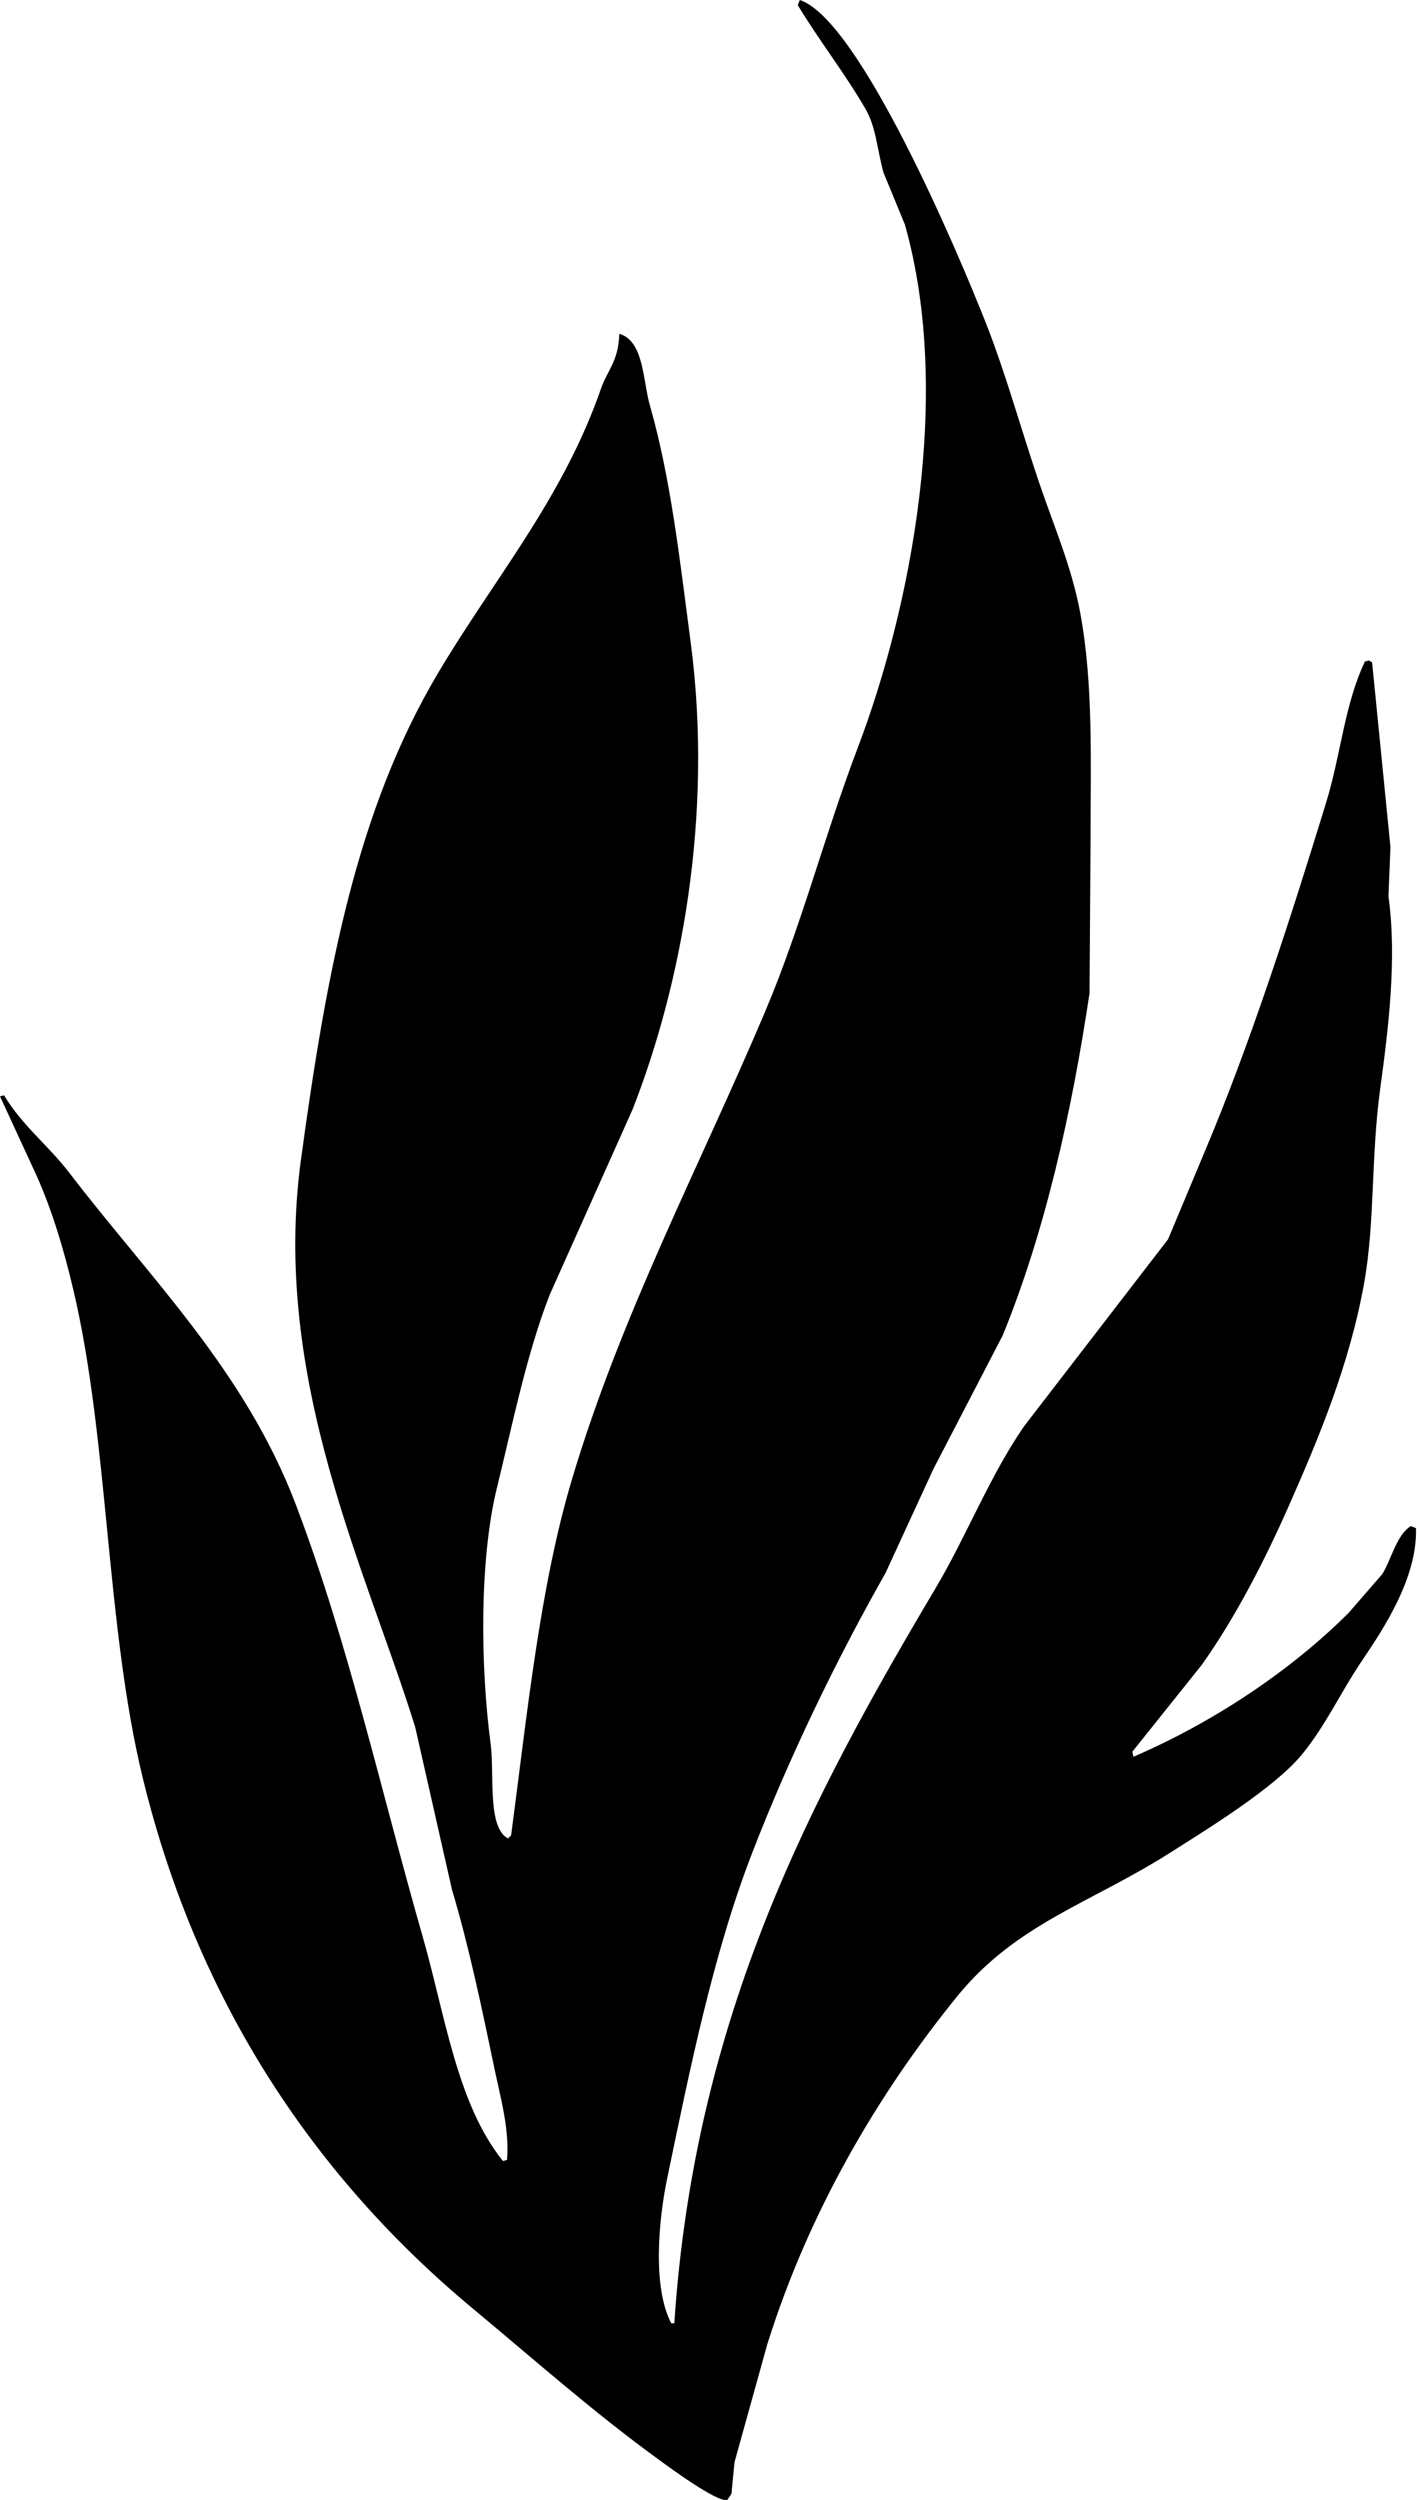 <svg xmlns="http://www.w3.org/2000/svg" viewBox="0 0 1389 2449">
  <path class="cls-1" d="M784,0c58.439,19.219,155.418,247.6,183,318,19.226,49.072,33.67,101.979,52,156,13.96,41.156,31.61,81.353,40,127,12.86,69.989,9.99,144.787,10,223q-0.495,74.493-1,149c-17.86,119.12-43.91,234.1-85,335q-34,65.49-68,131-23.5,51-47,102c-47.938,84.53-94.092,179.49-131,275-37.876,98.02-60.568,210.1-83,318-8.6,41.38-14.454,106.93,4,142h3c19.891-302.58,135.9-517.55,256-720,31.056-52.35,53.084-110.01,87-159q70.5-91.485,141-183,18-42.99,36-86c44.75-106.03,83.84-227.526,119-342,14.32-46.62,18.13-96.716,38-138l4-1,3,2q9,90.491,18,181-1.005,24-2,48c8.55,60.671-.13,130.54-8,188-9.33,68.12-4.98,131.2-16,192-14.34,79.08-44.21,150.7-74,218-23.71,53.57-52.25,108.91-85,155q-33.99,42.495-68,85c0.33,1.67.67,3.33,1,5,78.61-33.9,154.08-84.2,211-141q16.5-19.005,33-38c8.68-13.91,13.98-38.56,28-47,1.67,0.67,3.33,1.33,5,2,1.51,48.29-31.37,98.01-53,130-21.1,31.21-35.66,63.72-59,92-26.89,32.58-92.07,72.57-129,96-78.3,49.68-150.988,69.52-209,141-77.333,95.29-145.415,210.9-186,341l-32,115q-1.5,15.495-3,31l-4,6c-9.733,3.19-60.21-34.33-68-40-64.454-46.89-121.047-97.24-181-147-152.2-126.31-269.555-296.65-324-520-36.307-148.94-33.242-330.06-68-478-9.381-39.93-20.773-77.73-36-112q-18-39-36-78c1.333-.33,2.667-0.67,4-1,17.454,29.33,43.8,49.6,64,76,79,103.21,172.1,193.78,222,325,51.353,135.04,83.587,281.06,124,422,22.618,78.88,33.821,164.9,79,221,1.333-.33,2.667-0.67,4-1,2.614-29.41-6.518-61.71-12-88-13.045-62.55-25.321-121.19-42-177q-18-79.485-36-159c-47.288-152.66-141.313-340.78-112-556,25.692-188.628,55.512-343.533,134-476,54.689-92.3,122.434-170.933,160-279,6.37-18.324,17.455-27.394,18-54,24.327,7,23.072,45.747,30,70,20.366,71.292,28.956,148.165,40,232,22.607,171.6-9.9,337.987-57,458q-40.5,90.495-81,181c-22.555,57.47-36.328,125.92-52,190-16.963,69.36-16.314,173.15-6,251,3.735,28.19-3.579,81.6,17,92l3-3c15.972-120.36,28.255-244.19,60-350,48.639-162.12,125.055-305.92,189-457,35.749-84.464,57.771-171.564,91-259,52.026-136.9,92.895-346.426,46-512l-21-51c-6.663-24.617-7.12-44.356-18-63C827.641,71.112,802.175,38.577,782,5Q783,2.5,784,0Z"/>
</svg>
